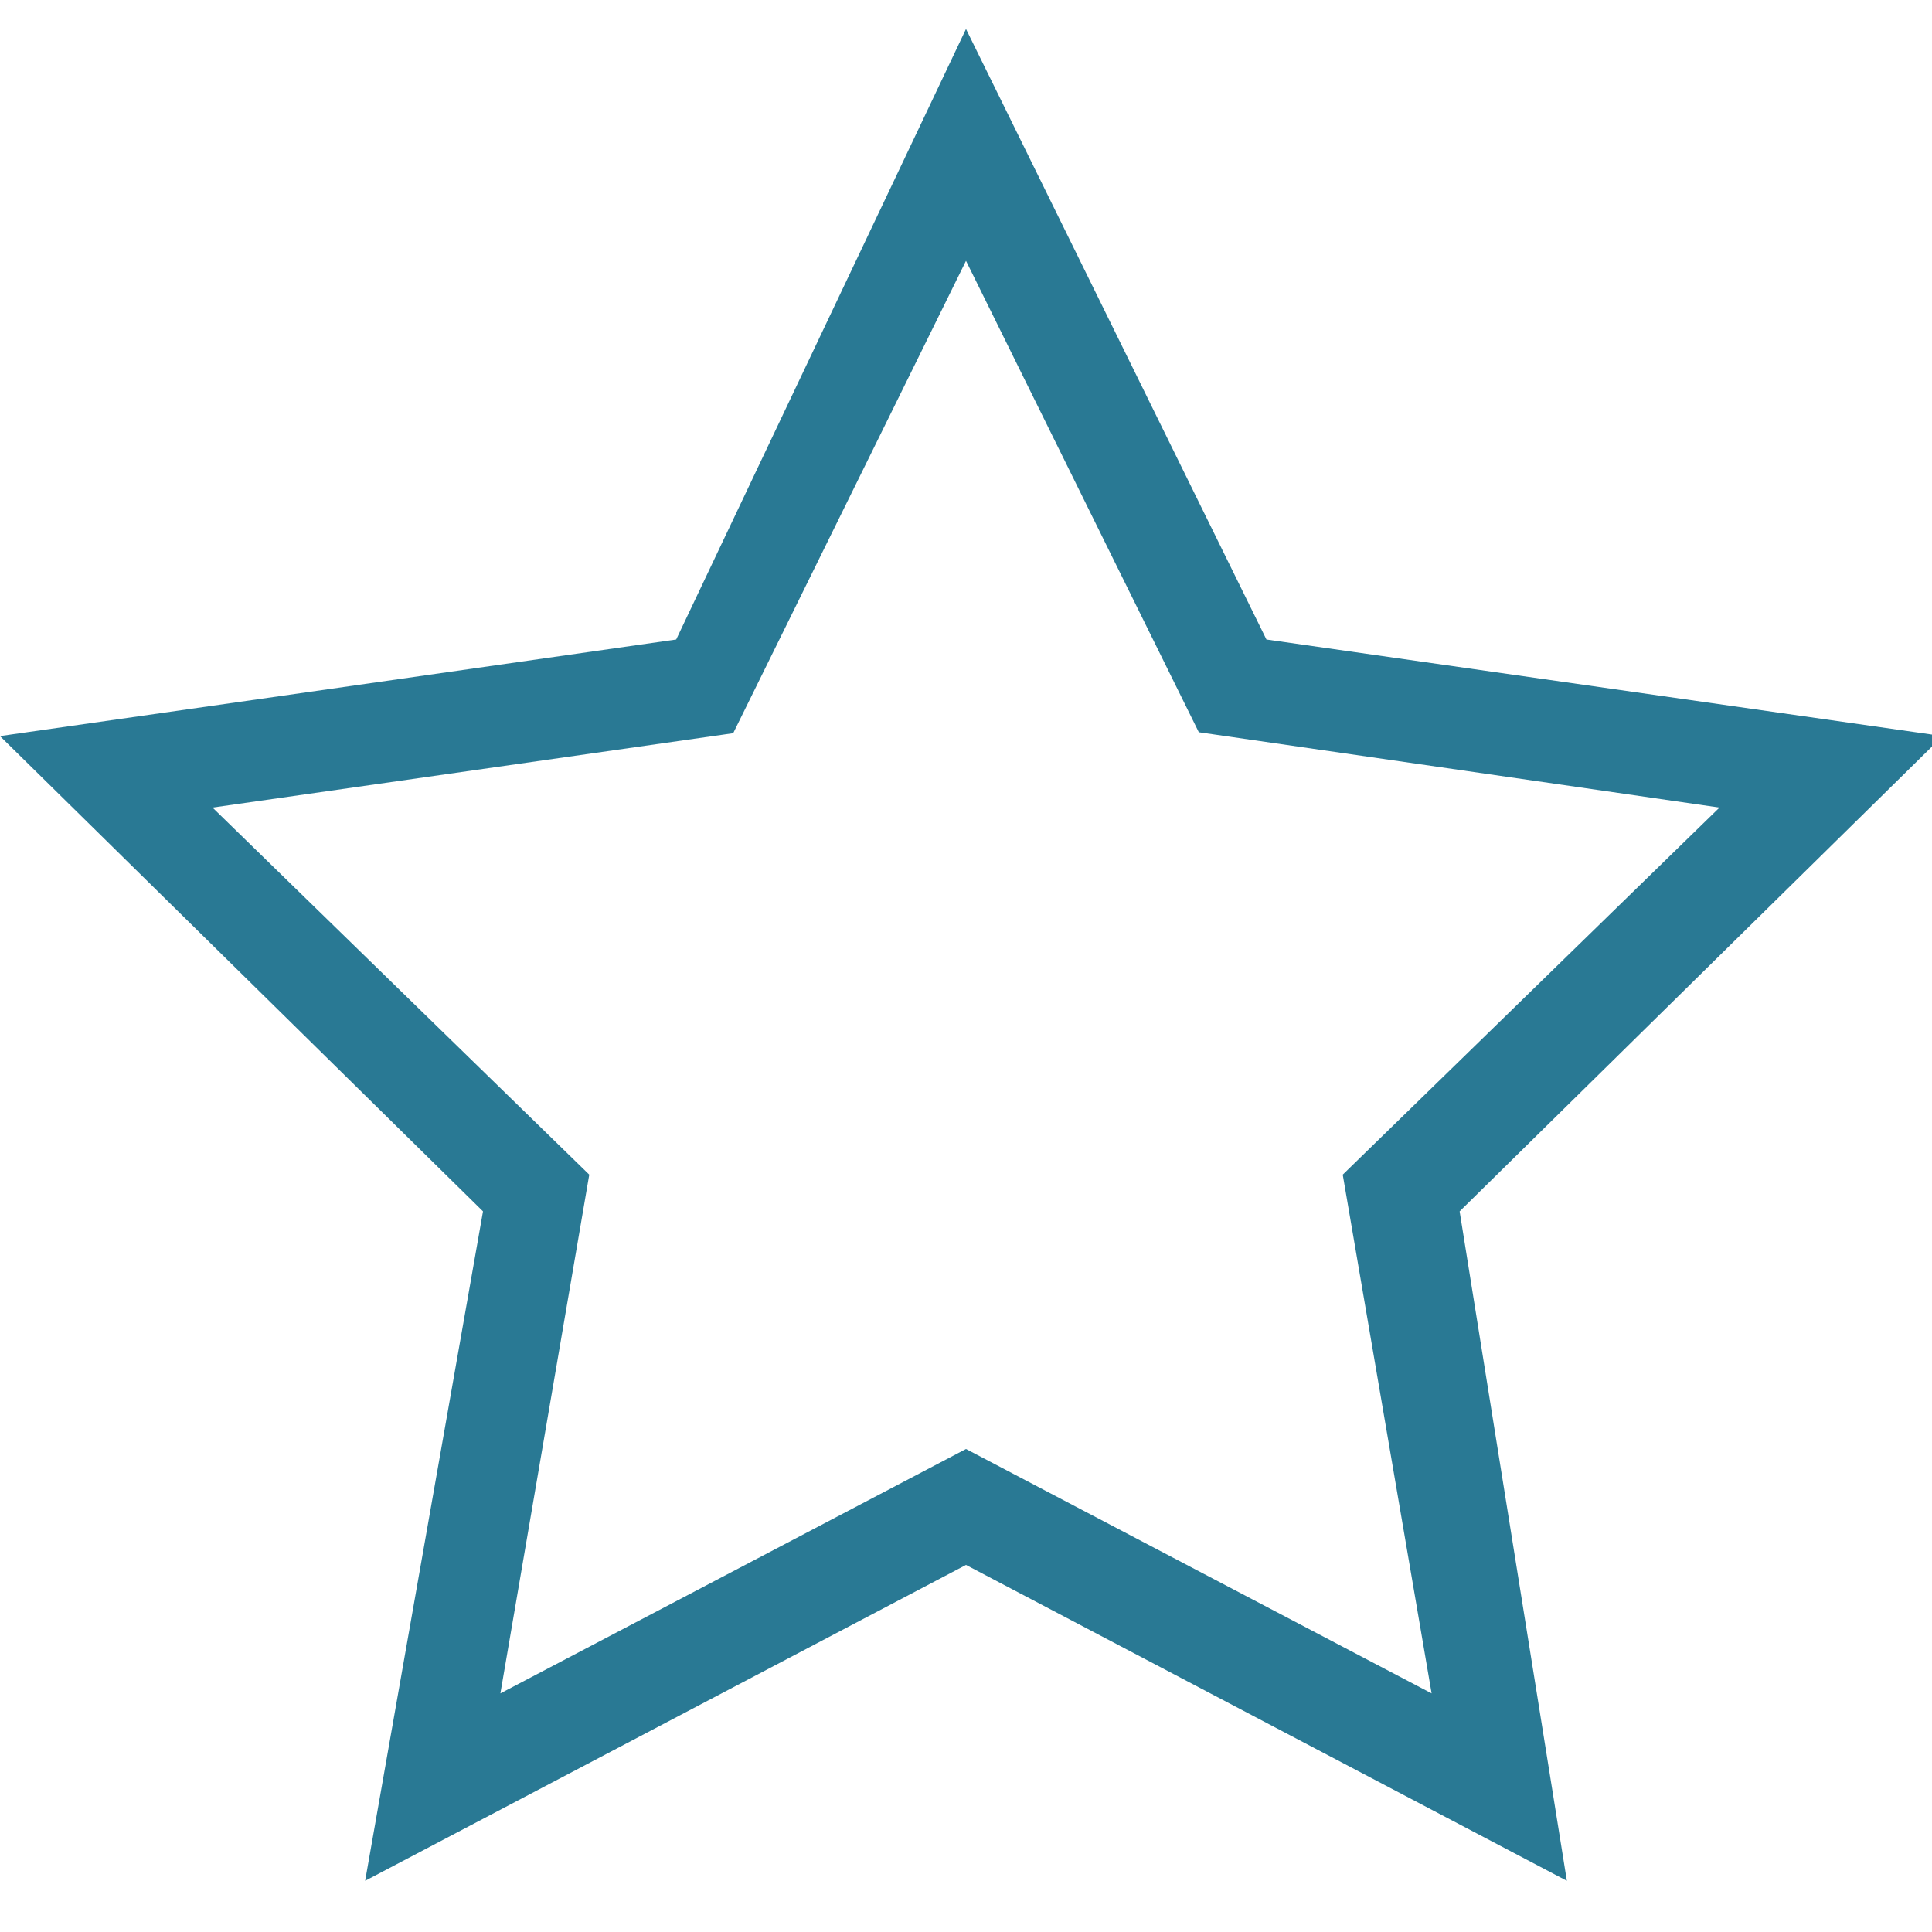 <svg xmlns="http://www.w3.org/2000/svg" width="20" height="20" viewBox="0 0 20 20"><defs><style>.xui-icon-fill-color-primary-blue{fill:#297994;}</style></defs><path class="xui-icon-fill-color-primary-blue" d="M16.22,19.47,10,16.2,3.78,19.47,5,12.54l-5-4.92,7-1L10,.3l3.11,6.32,7,1-5,4.92ZM2.2,8.36l3.9,3.8-.92,5.37L10,15l4.82,2.53-.92-5.37,3.9-3.8-5.39-.78L10,2.7,7.59,7.59Z"/></svg>
